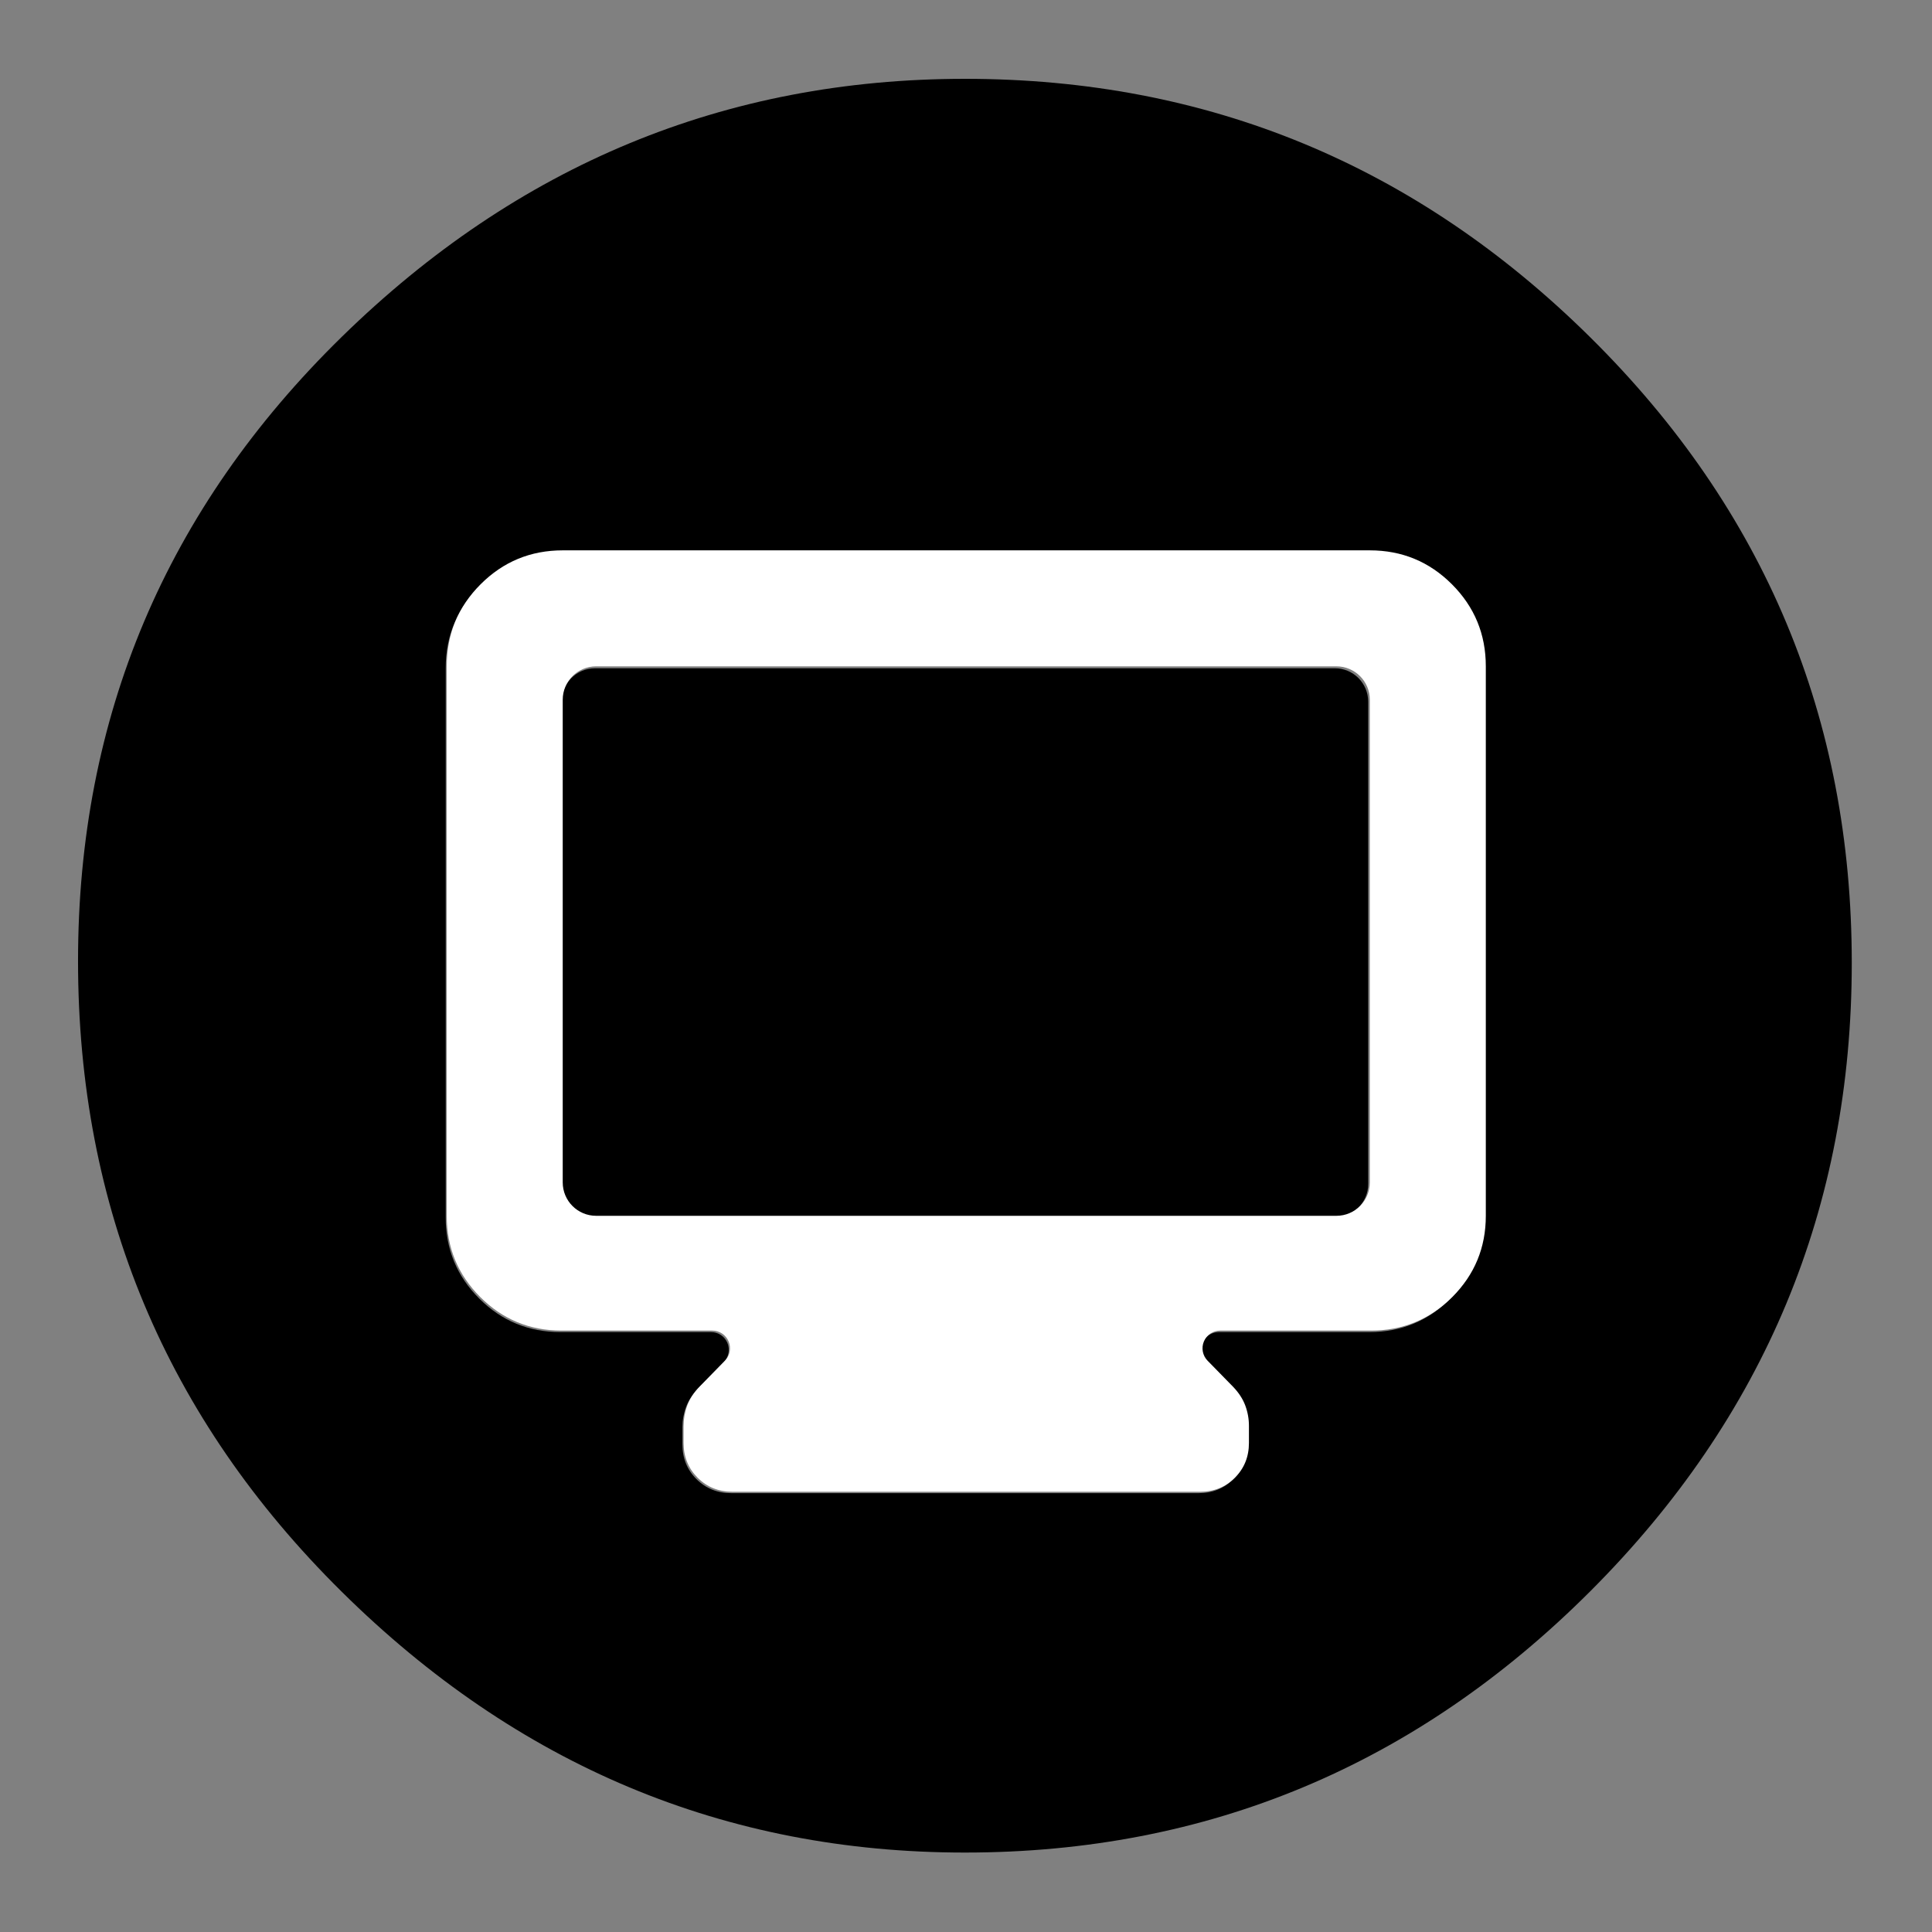 <svg clip-rule="evenodd" fill-rule="evenodd" stroke-linejoin="round" stroke-miterlimit="2" viewBox="0 0 250 250" xmlns="http://www.w3.org/2000/svg">
  <rect x="0" y="0" width="250" height="250" fill="#808080" stroke="none"/>
  <defs>
    <style type="text/css" id="current-color-scheme">.ColorScheme-Background { color:#000000; } .ColorScheme-Highlight { color:#ffffff; }</style>
  </defs><path class="ColorScheme-Background" fill="currentColor" d="m217-126c-52 0-96.667-18.467-134-55.4s-56-81.6-56-134 18.667-97.267 56-134.6 82-56 134-56c51.333 0 95.833 18.623 133.5 55.87 37.667 37.24 56.5 82.283 56.5 135.13 0 52.287-18.833 96.86-56.5 133.72-37.667 36.853-82.167 55.28-133.5 55.28zm-86.4-101.444h172.8c6.877 0 12.735-2.42 17.575-7.26 4.84-4.839 7.26-10.698 7.26-17.575v-117.64c0-6.805-2.394-12.602-7.181-17.389-4.79-4.79-10.587-7.184-17.393-7.184h-32.287c-1.527 0-2.905-.916-3.497-2.323s-.282-3.032.785-4.123l5.459-5.58c1.22-1.27 2.091-2.609 2.614-4.015.523-1.407.784-2.857.784-4.35v-3.66c0-2.963-1.002-5.446-3.006-7.451-2.005-2.004-4.488-3.006-7.451-3.006h-100.124c-2.963 0-5.446 1.002-7.451 3.006-2.004 2.005-3.006 4.488-3.006 7.451v3.66c0 1.493.261 2.943.784 4.35.523 1.406 1.394 2.745 2.614 4.015l5.459 5.58c1.067 1.091 1.377 2.716.785 4.123s-1.97 2.323-3.497 2.323h-32.287c-6.806 0-12.603 2.394-17.393 7.184-4.787 4.787-7.181 10.584-7.181 17.389v117.64c0 6.877 2.42 12.736 7.26 17.575 4.84 4.84 10.698 7.26 17.575 7.26zm165.648-142.475c3.95 0 7.152 3.202 7.152 7.153v103.335c0 3.95-3.202 7.152-7.152 7.152h-158.496c-3.95 0-7.152-3.202-7.152-7.152v-103.335c0-3.951 3.202-7.153 7.152-7.153z" transform="matrix(-.604 -0 0 -.604 255.926 -65.904)"/><path d="m811-866c26.307 0 48.717 9.257 67.23 27.77s27.77 40.923 27.77 67.23v450c0 26.033-9.157 48.207-27.47 66.52-18.32 18.32-40.497 27.48-66.53 27.48h-123.507c-5.839 0-11.11 3.501-13.375 8.884-2.264 5.383-1.081 11.599 3.003 15.773l20.879 21.343c4.667 4.86 8 9.98 10 15.36s3 10.927 3 16.64v14c0 11.333-3.833 20.833-11.5 28.5s-17.167 11.5-28.5 11.5h-383c-11.333 0-20.833-3.833-28.5-11.5s-11.5-17.167-11.5-28.5v-14c0-5.713 1-11.26 3-16.64s5.333-10.5 10-15.36l20.879-21.343c4.084-4.174 5.267-10.39 3.003-15.773-2.265-5.383-7.536-8.884-13.375-8.884h-123.507c-26.033 0-48.21-9.16-66.53-27.48-18.313-18.313-27.47-40.487-27.47-66.52v-450c0-26.307 9.257-48.717 27.77-67.23s40.923-27.77 67.23-27.77zm-633.641 545h606.282c15.11 0 27.359-12.249 27.359-27.359v-395.282c0-15.11-12.249-27.359-27.359-27.359h-606.282c-15.11 0-27.359 12.249-27.359 27.359v395.282c0 15.11 12.249 27.359 27.359 27.359z" fill="rgb(255, 255, 255)" transform="matrix(.158 0 0 .158 49.116 208.043)"/></svg>
